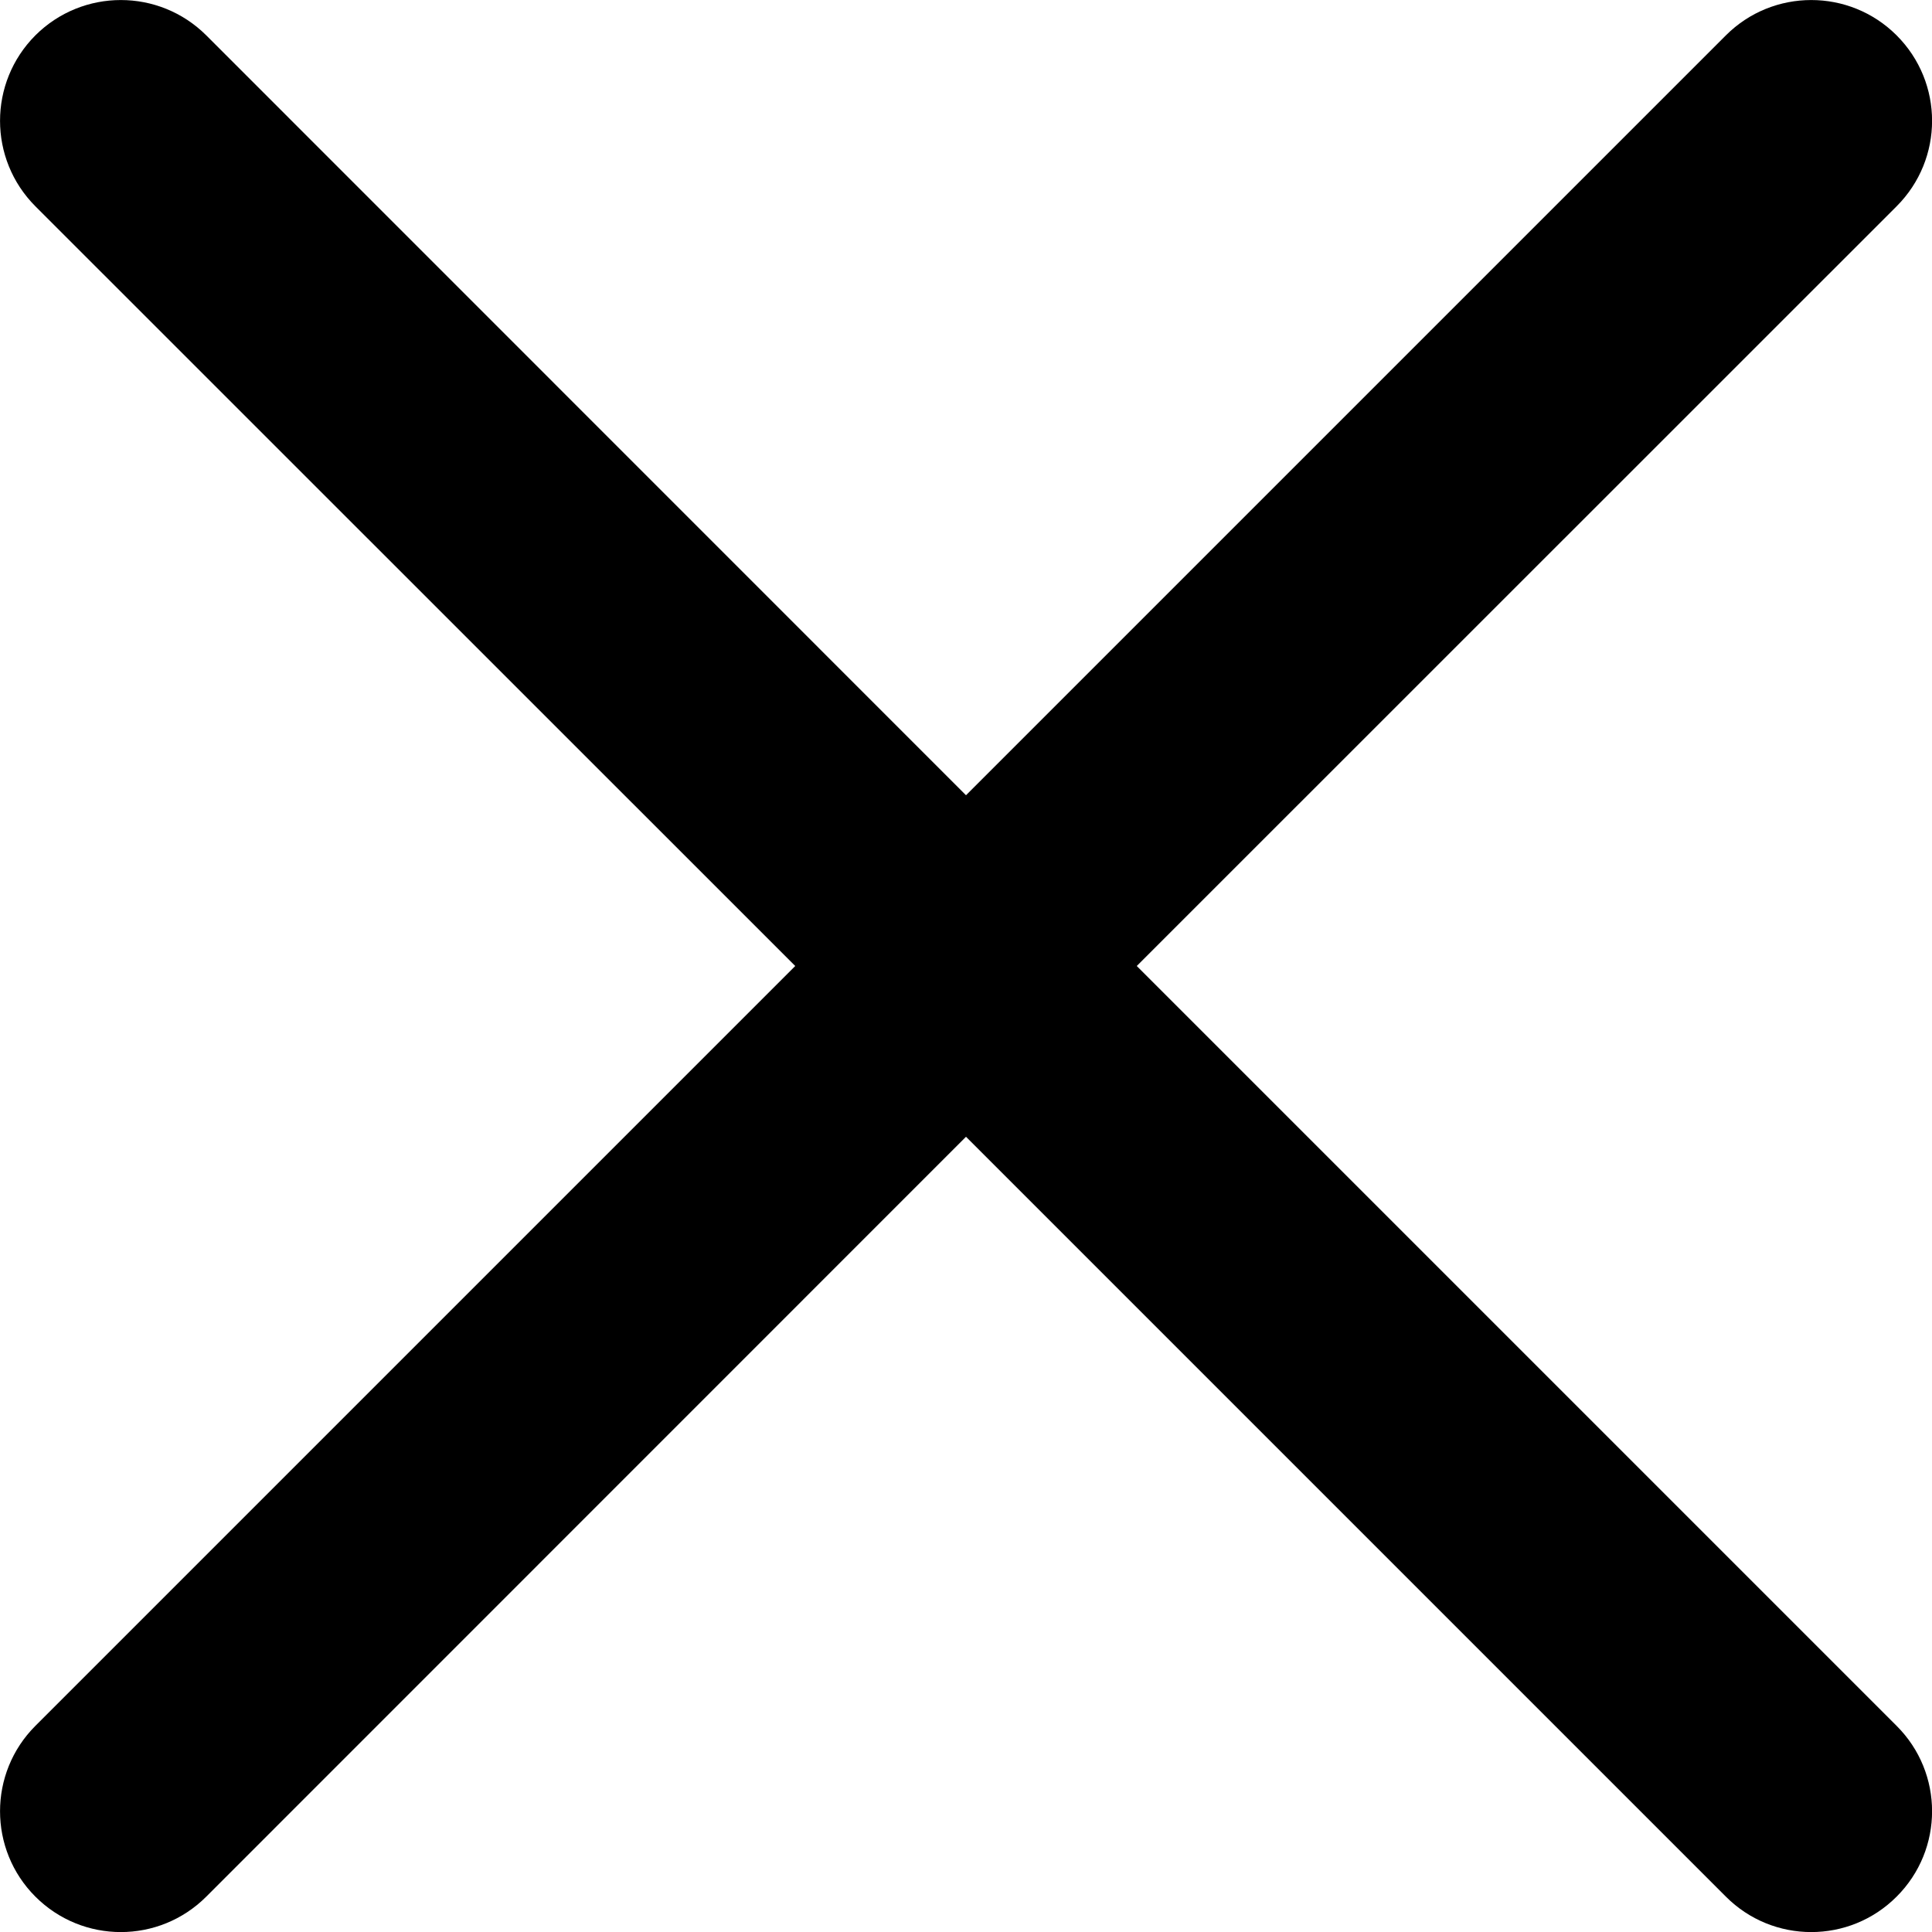 <svg width="13" height="13" viewBox="0 0 13 13" fill="none" xmlns="http://www.w3.org/2000/svg">
<g clip-path="url(#clip0_317_3108)">
<path d="M7.649 6.5L12.762 1.388C13.08 1.07 13.08 0.556 12.762 0.238C12.445 -0.079 11.93 -0.079 11.613 0.238L6.5 5.351L1.388 0.238C1.07 -0.079 0.556 -0.079 0.238 0.238C-0.079 0.556 -0.079 1.07 0.238 1.388L5.351 6.5L0.238 11.613C-0.079 11.93 -0.079 12.445 0.238 12.762C0.556 13.08 1.07 13.08 1.388 12.762L6.5 7.649L11.613 12.762C11.93 13.08 12.445 13.08 12.762 12.762C13.08 12.445 13.08 11.93 12.762 11.613L7.649 6.5Z" fill="#F1F1F1" style="fill:#F1F1F1;fill:color(display-p3 0.945 0.945 0.945);fill-opacity:1;"/>
</g>
<defs>
<clipPath id="clip0_317_3108">
<rect width="13" height="13" fill="white" style="fill:white;fill-opacity:1;"/>
</clipPath>
</defs>
</svg>
